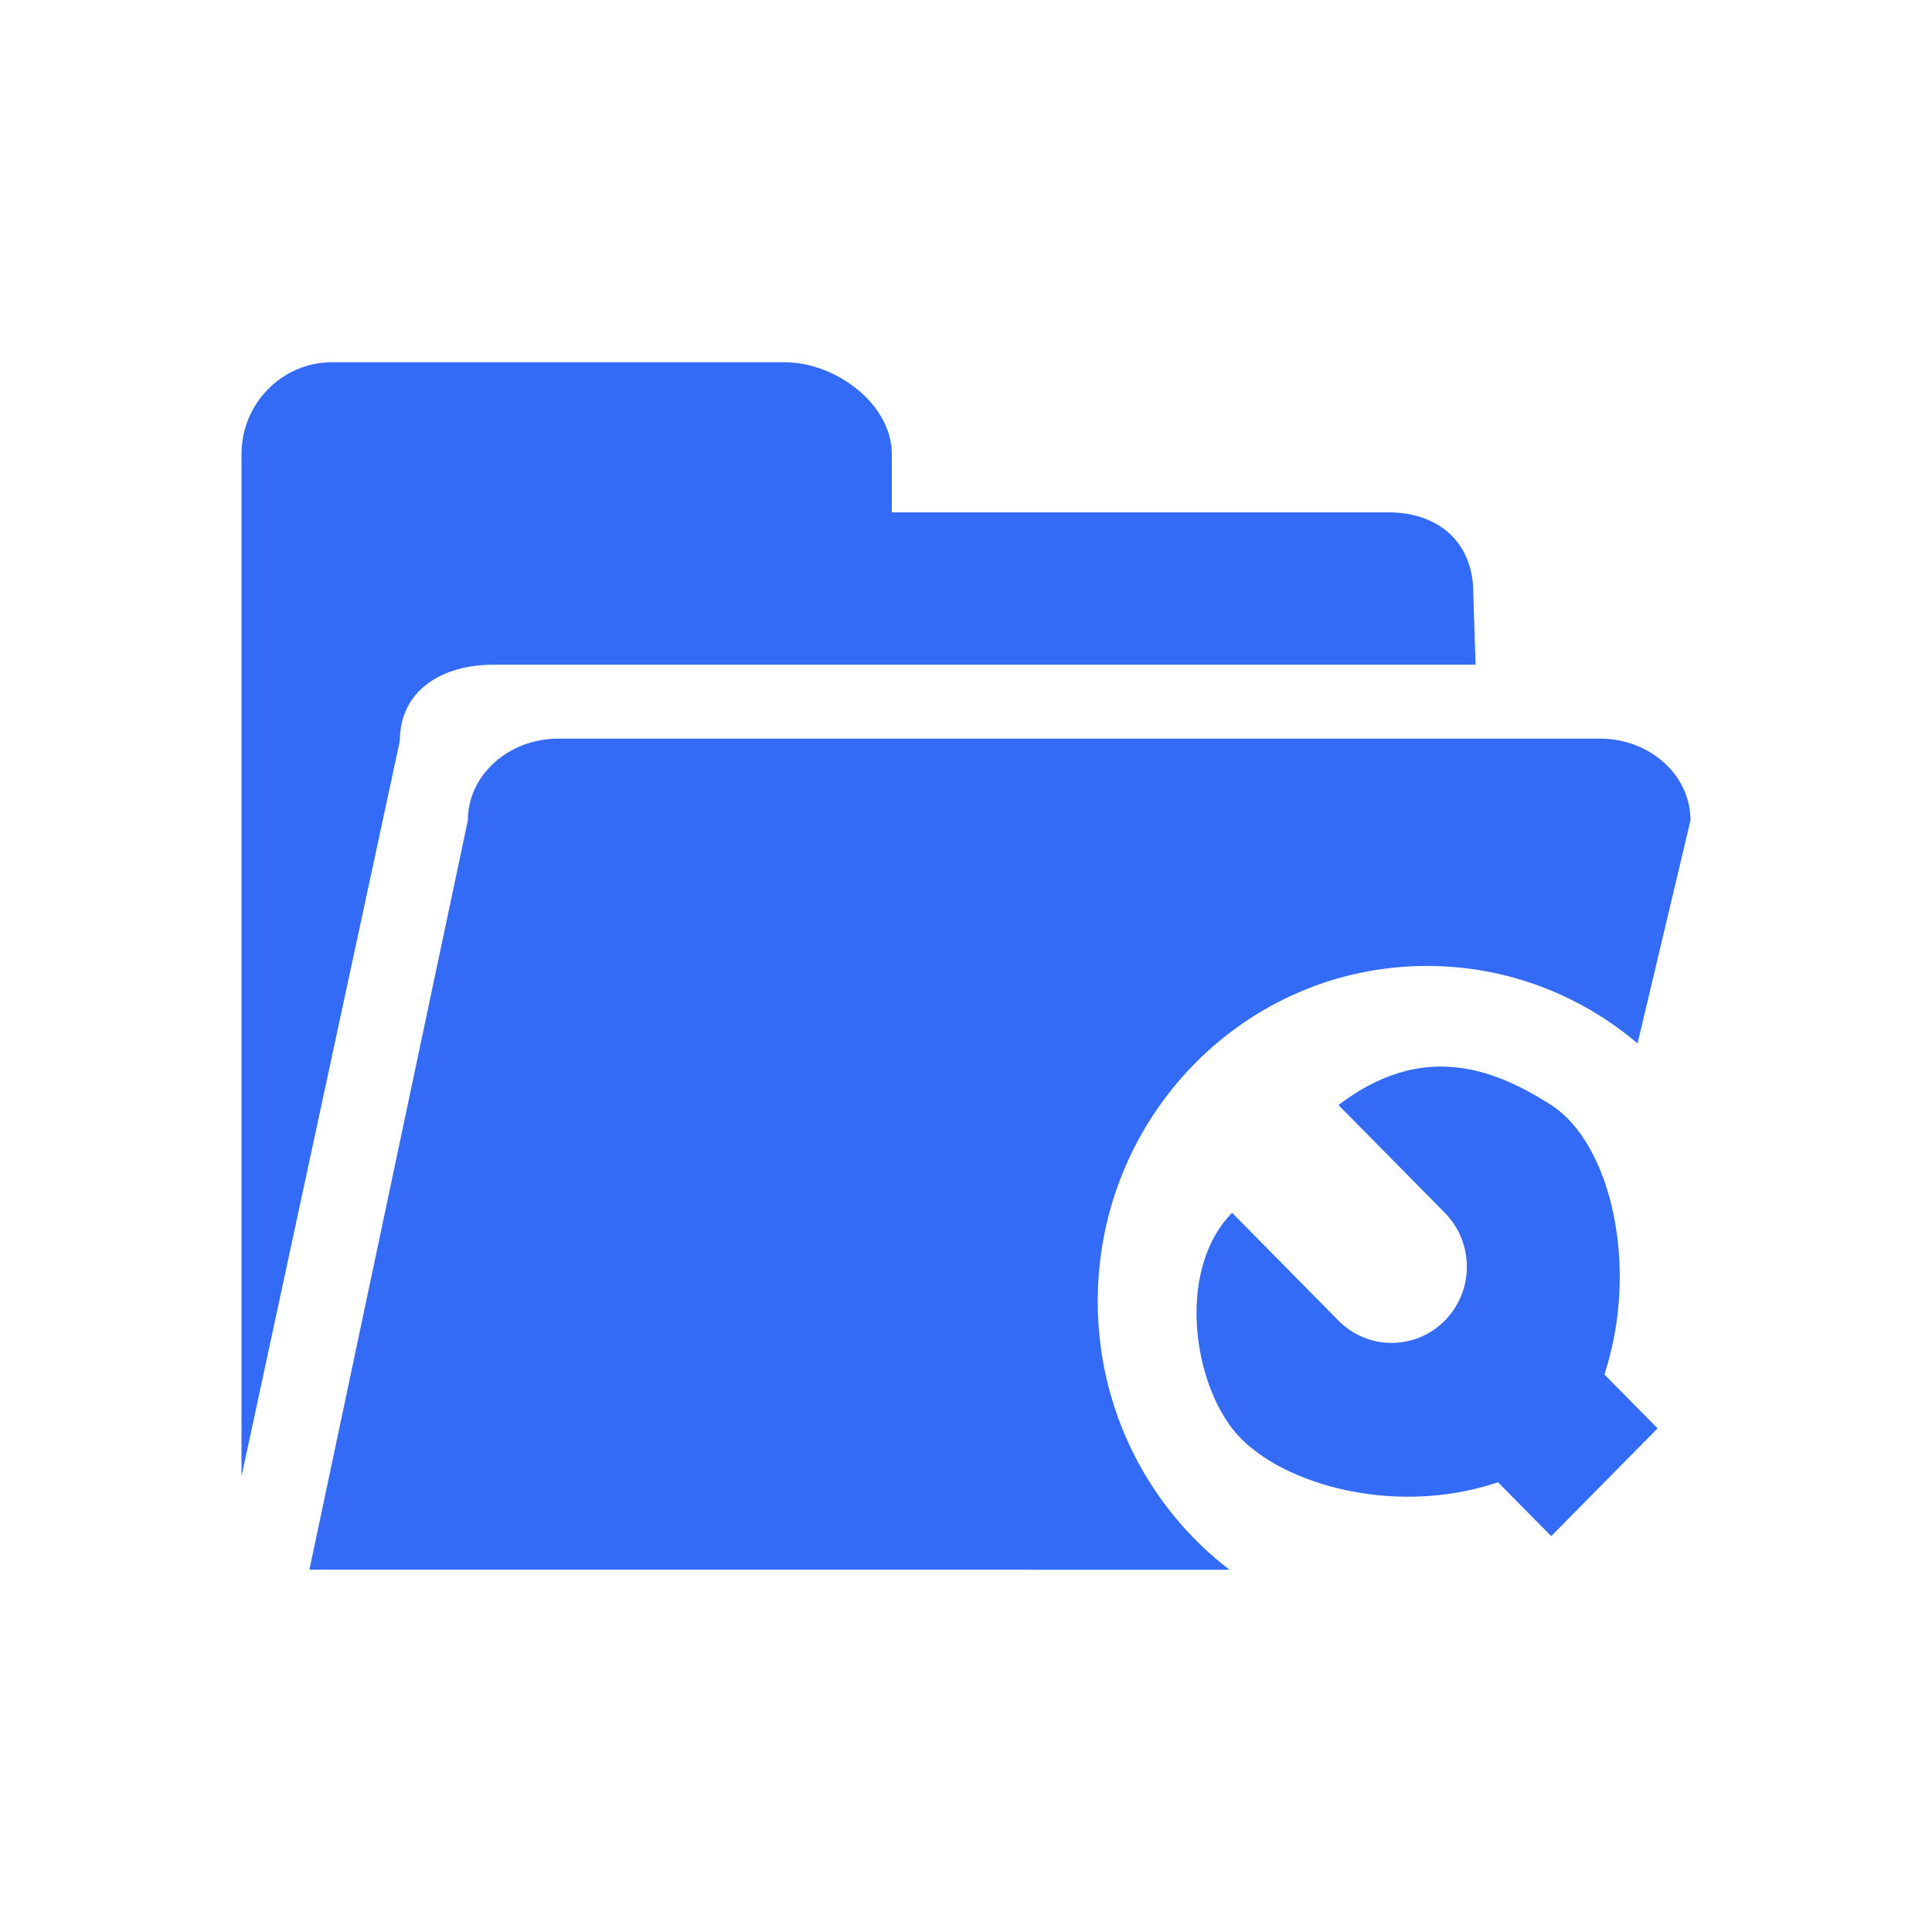 <!--?xml version="1.0" encoding="UTF-8"?-->
<svg width="32px" height="32px" viewBox="0 0 32 32" version="1.1" xmlns="http://www.w3.org/2000/svg" xmlns:xlink="http://www.w3.org/1999/xlink">
    <title>281.项目团队管理</title>
    <g id="281.项目团队管理" stroke="none" stroke-width="1" fill="none" fill-rule="evenodd">
        <g id="项目团队管理" transform="translate(4, 6)" fill="#000000" fill-rule="nonzero">
            <path d="M22.5,6.234 C23.328,6.234 24,6.84 24,7.587 L23.123,11.282 C22.178,10.481 20.962,9.999 19.636,9.999 C16.624,9.999 14.182,12.486 14.182,15.554 C14.182,17.372 15.039,18.987 16.365,20 L1.125,19.999 L3.749,7.587 C3.749,6.84 4.422,6.234 5.249,6.234 L22.5,6.234 Z M21.693,12.303 C22.677,12.934 23.161,14.981 22.574,16.766 L23.455,17.658 L21.693,19.443 L20.812,18.551 C19.05,19.146 17.091,18.551 16.407,17.658 C15.724,16.766 15.526,14.981 16.407,14.088 L18.169,15.873 C18.656,16.366 19.444,16.366 19.931,15.873 C20.417,15.38 20.417,14.581 19.931,14.088 L18.169,12.303 C19.538,11.259 20.709,11.672 21.693,12.303 Z M9.001,0 C9.829,0 10.771,0.682 10.771,1.523 L10.771,2.486 L18.992,2.486 C19.821,2.486 20.402,2.976 20.402,3.818 L20.44,5.01 L4.163,5.01 C3.334,5.01 2.623,5.427 2.623,6.269 L0,18.453 L0,1.523 C0,0.682 0.672,0 1.5,0 L9.001,0 Z" id="形状" fill="#346bf6"></path>
        </g>
    </g>
</svg>